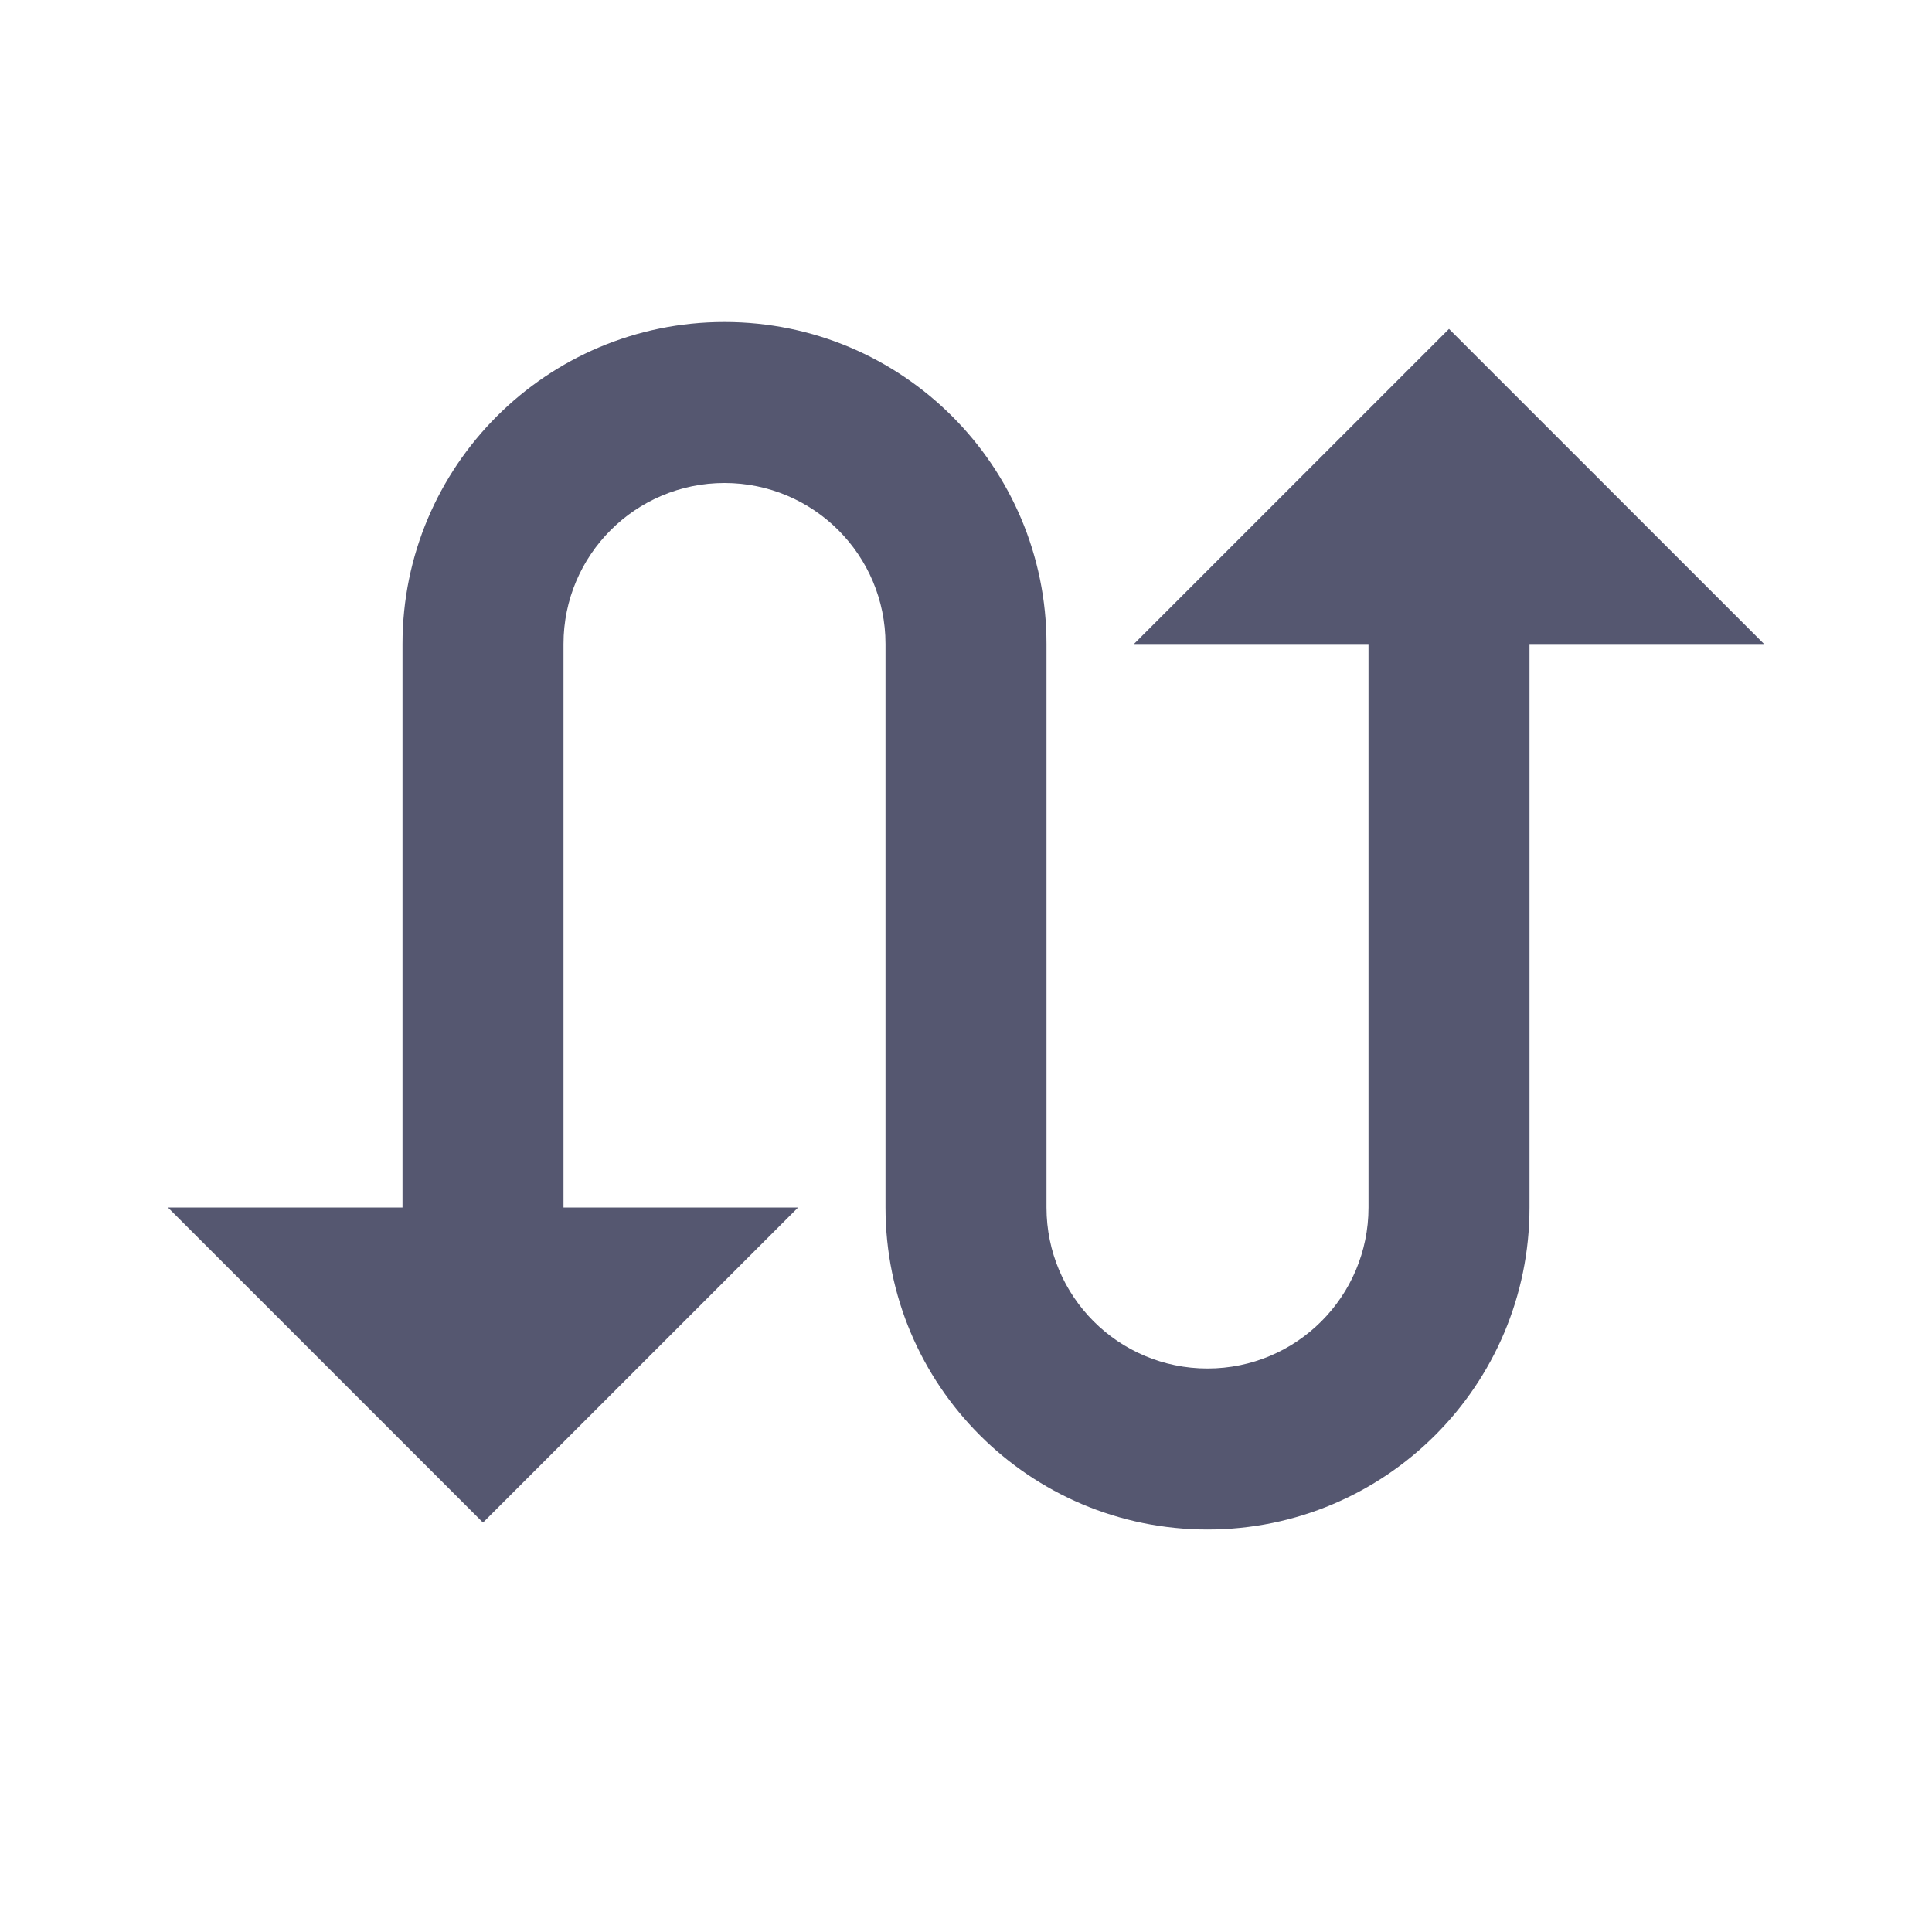 <svg width="24" height="24" viewBox="0 0 24 24" fill="none" xmlns="http://www.w3.org/2000/svg">
<path d="M7.5 16L8.207 16.707L9.914 15H7.5V16ZM6 17.5L5.293 18.207L6 18.914L6.707 18.207L6 17.5ZM4.5 16V15H2.086L3.793 16.707L4.5 16ZM18 5.5L18.707 4.793L18 4.086L17.293 4.793L18 5.5ZM16.5 7L15.793 6.293L14.086 8H16.5V7ZM19.5 7V8H21.914L20.207 6.293L19.5 7ZM6.793 15.293L5.293 16.793L6.707 18.207L8.207 16.707L6.793 15.293ZM6.707 16.793L5.207 15.293L3.793 16.707L5.293 18.207L6.707 16.793ZM4.5 17H6V15H4.5V17ZM6 17H7.5V15H6V17ZM7 16V8H5V16H7ZM11 8V15H13V8H11ZM17.293 4.793L15.793 6.293L17.207 7.707L18.707 6.207L17.293 4.793ZM20.207 6.293L18.707 4.793L17.293 6.207L18.793 7.707L20.207 6.293ZM16.5 8H18V6H16.5V8ZM18 8H19.5V6H18V8ZM17 7V15H19V7H17ZM15 19C17.209 19 19 17.209 19 15H17C17 16.105 16.105 17 15 17V19ZM11 15C11 17.209 12.791 19 15 19V17C13.895 17 13 16.105 13 15H11ZM9 6C10.105 6 11 6.895 11 8H13C13 5.791 11.209 4 9 4V6ZM7 8C7 6.895 7.895 6 9 6V4C6.791 4 5 5.791 5 8H7Z" fill="#555770"/>
</svg>
